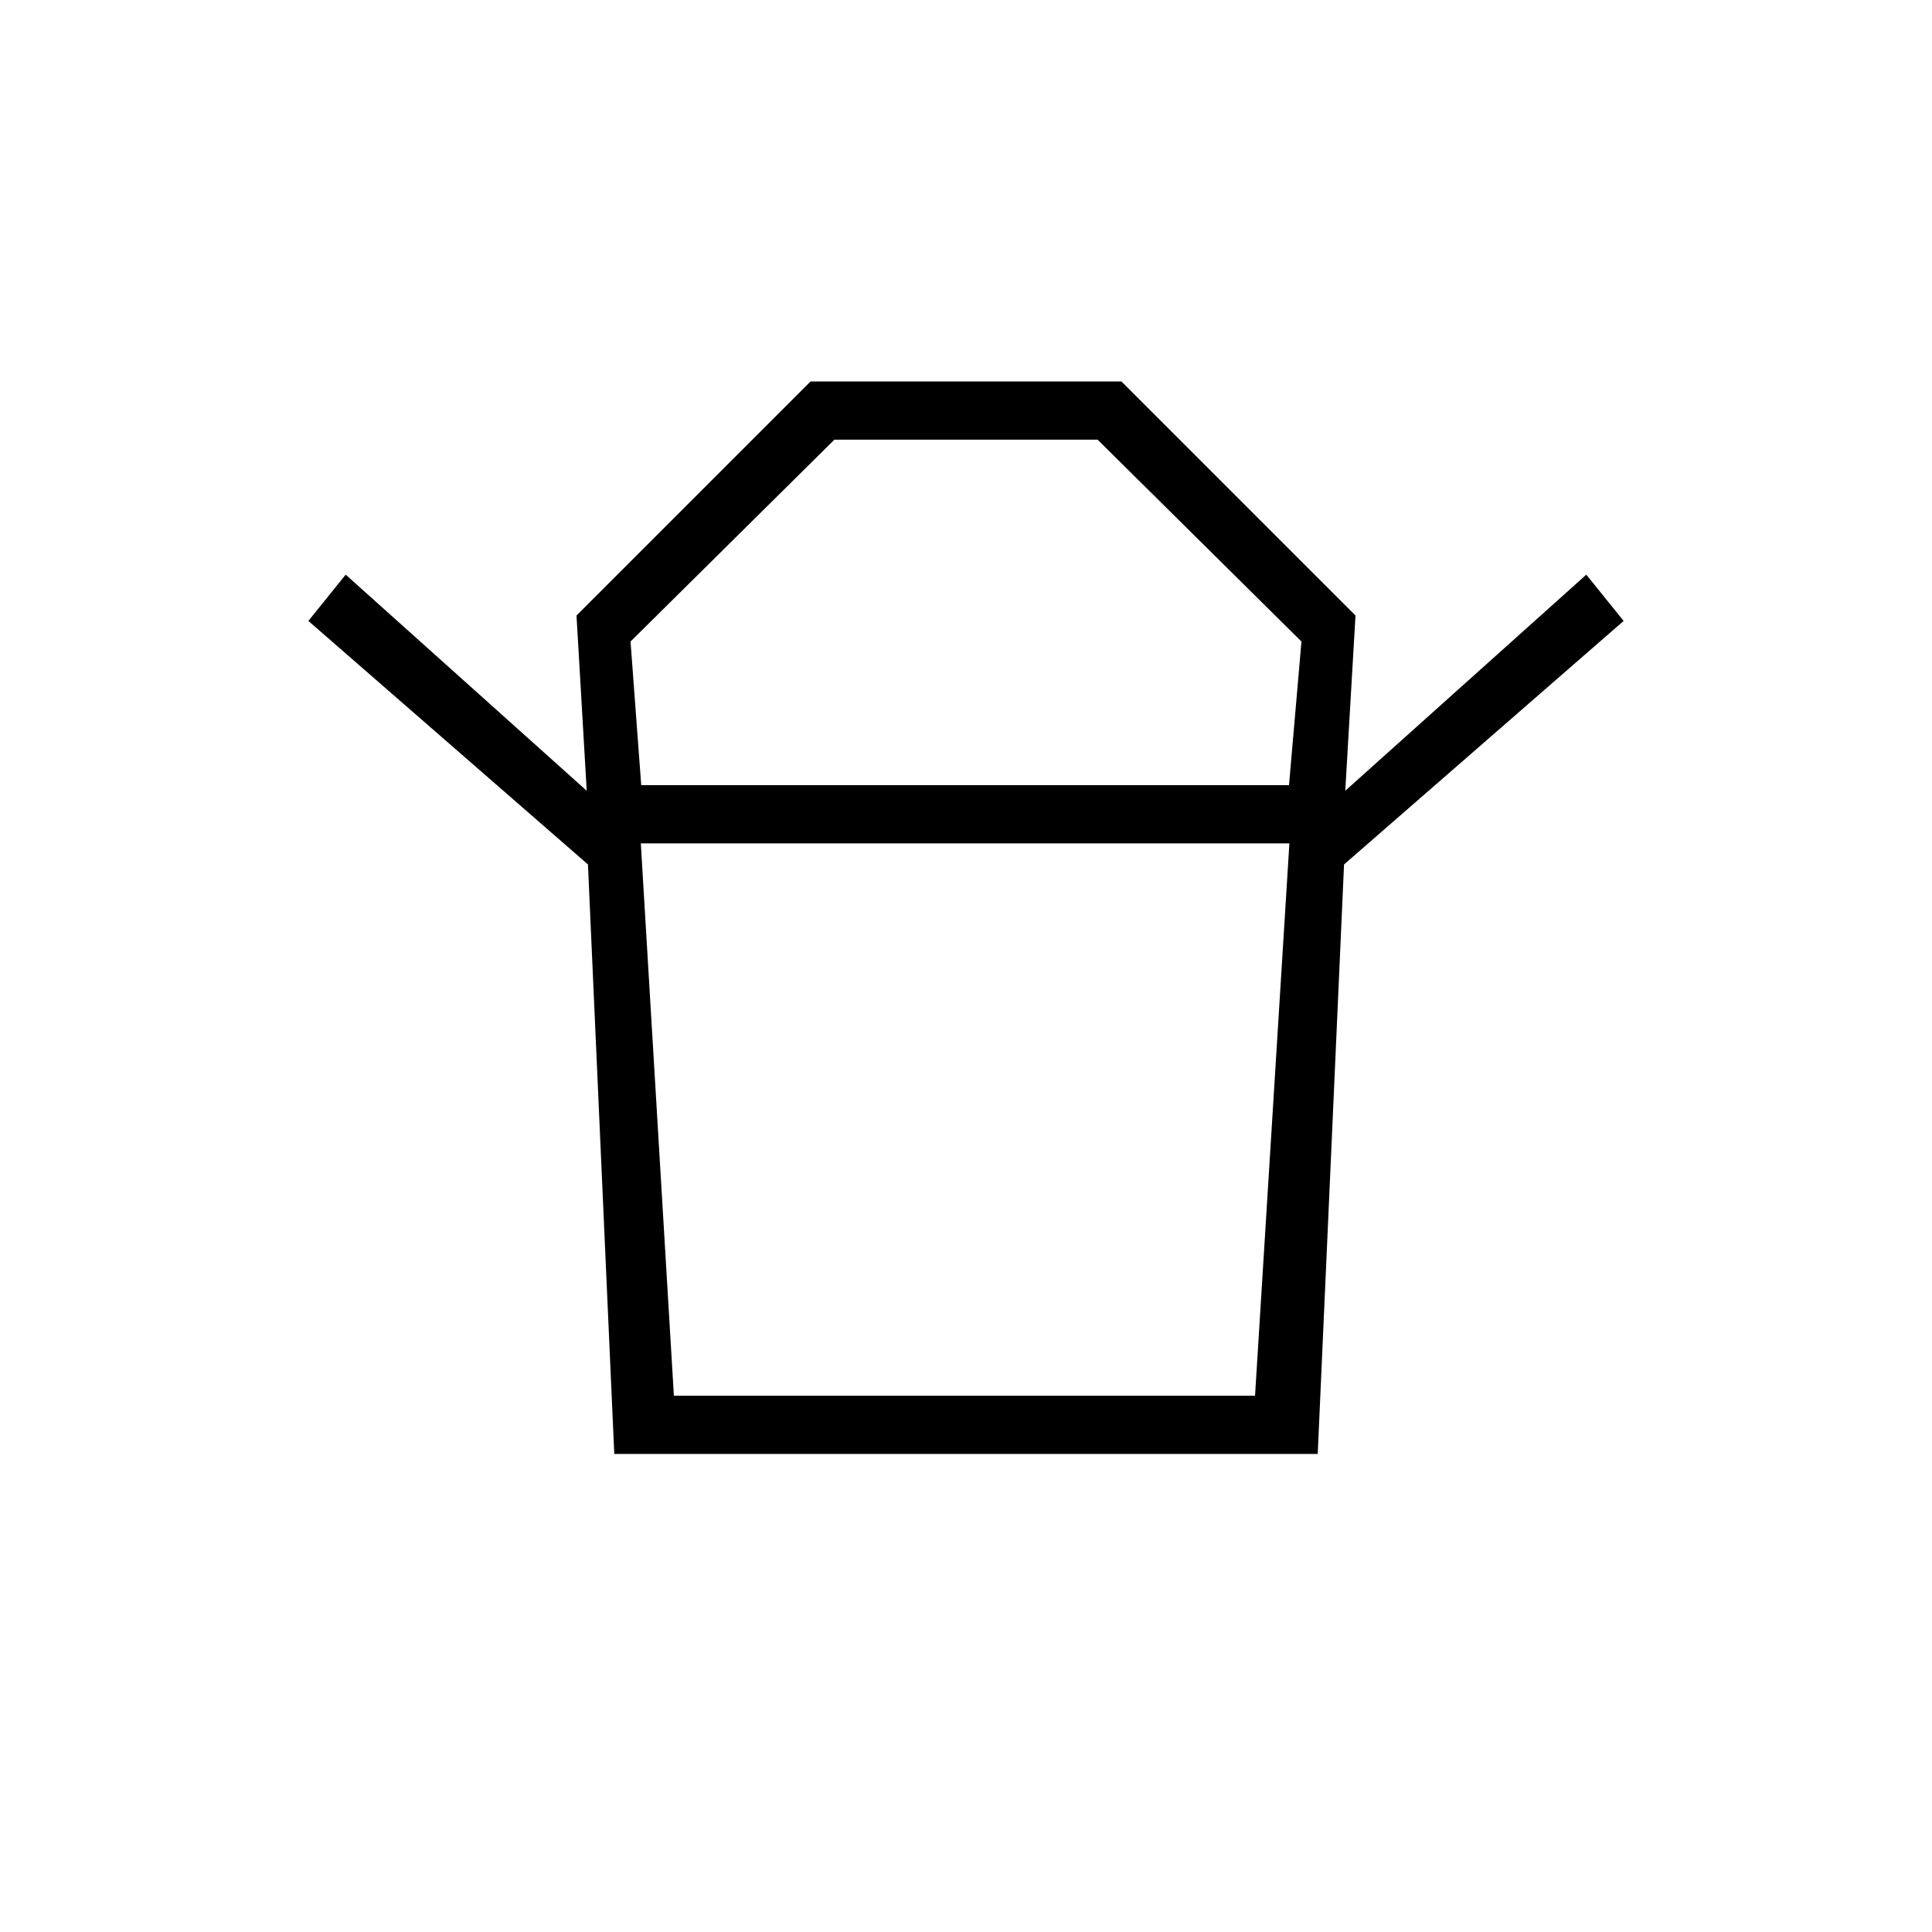 <svg xmlns="http://www.w3.org/2000/svg" height="20" viewBox="0 -960 960 960" width="20"><path d="M334.85-266.46h288.77l17.07-274.46H318.42l16.43 274.46Zm-16.23-303.39H640.5l6.19-71.38-101.31-100.31H414.62L313.31-641.23l5.31 71.38Zm-26.47 39.39-138.92-121 18.54-23 119.77 107.38-5.08-87.07 116.31-116.31h154.46l116.31 116.31-5.08 87.07 119.77-107.38 18.54 23-138.92 121h-375.7Zm13.08 292.92-13.08-292.92h375.7l-13.08 292.92H305.23ZM480-569.85Zm-.88 28.93Z"/></svg>